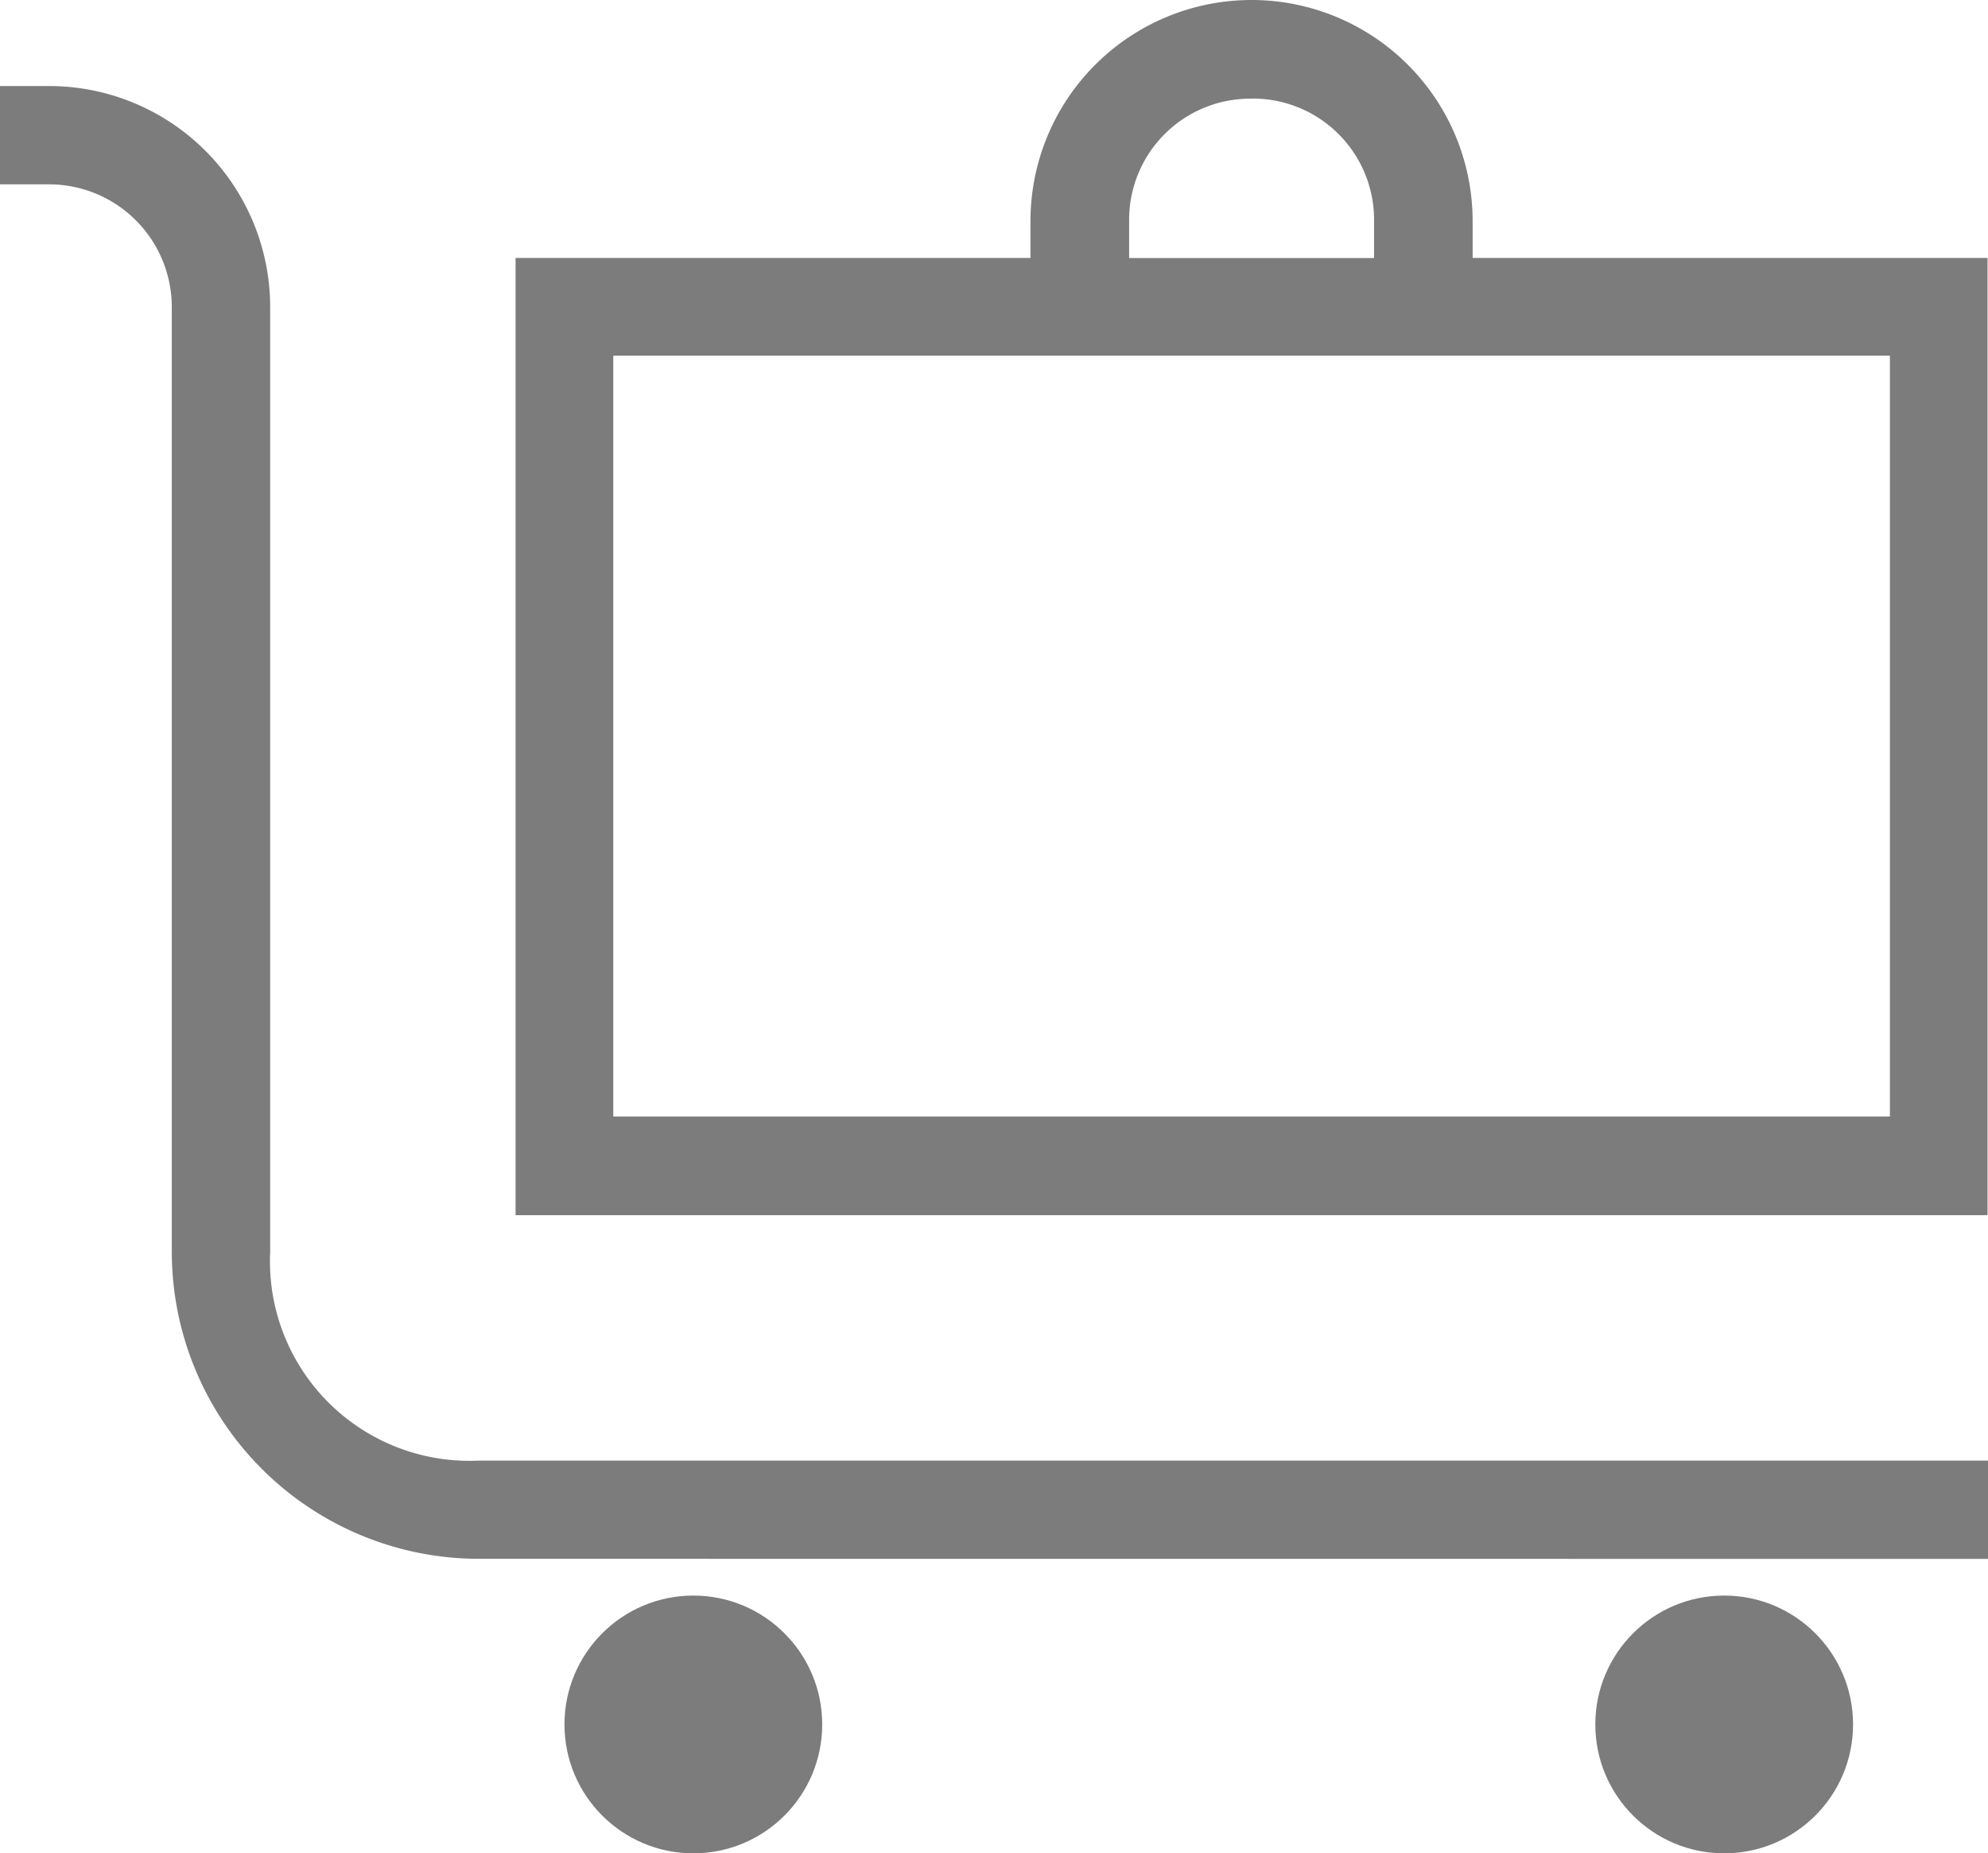 <svg xmlns="http://www.w3.org/2000/svg" width="21.582" height="20.118" viewBox="0 0 21.582 20.118">
  <g id="Group_22" data-name="Group 22" transform="translate(-541.052 -606.53)">
    <circle id="Ellipse_2" data-name="Ellipse 2" cx="1.399" cy="1.399" r="1.399" transform="translate(558.371 623.85)" fill="#7c7c7c"/>
    <circle id="Ellipse_3" data-name="Ellipse 3" cx="1.399" cy="1.399" r="1.399" transform="translate(547.18 623.85)" fill="#7c7c7c"/>
    <path id="Path_21" data-name="Path 21" d="M546.649,619.721V609.33h5.59v-.4a2.4,2.4,0,1,1,4.8,0v.4h5.59v10.391Zm1.061-1.071h13.859v-8.259H547.71Zm6.929-11.049a1.315,1.315,0,0,0-1.329,1.33v.4h2.659v-.4A1.316,1.316,0,0,0,554.639,607.6Z" fill="#7c7c7c"/>
    <path id="Path_22" data-name="Path 22" d="M546.248,623.451a3.335,3.335,0,0,1-3.331-3.33V609.863a1.333,1.333,0,0,0-1.332-1.332h-.533v-1.067h.533a2.4,2.4,0,0,1,2.4,2.4v10.258a2.165,2.165,0,0,0,2.264,2.263h16.386v1.067Z" fill="#7c7c7c"/>
  </g>
</svg>
